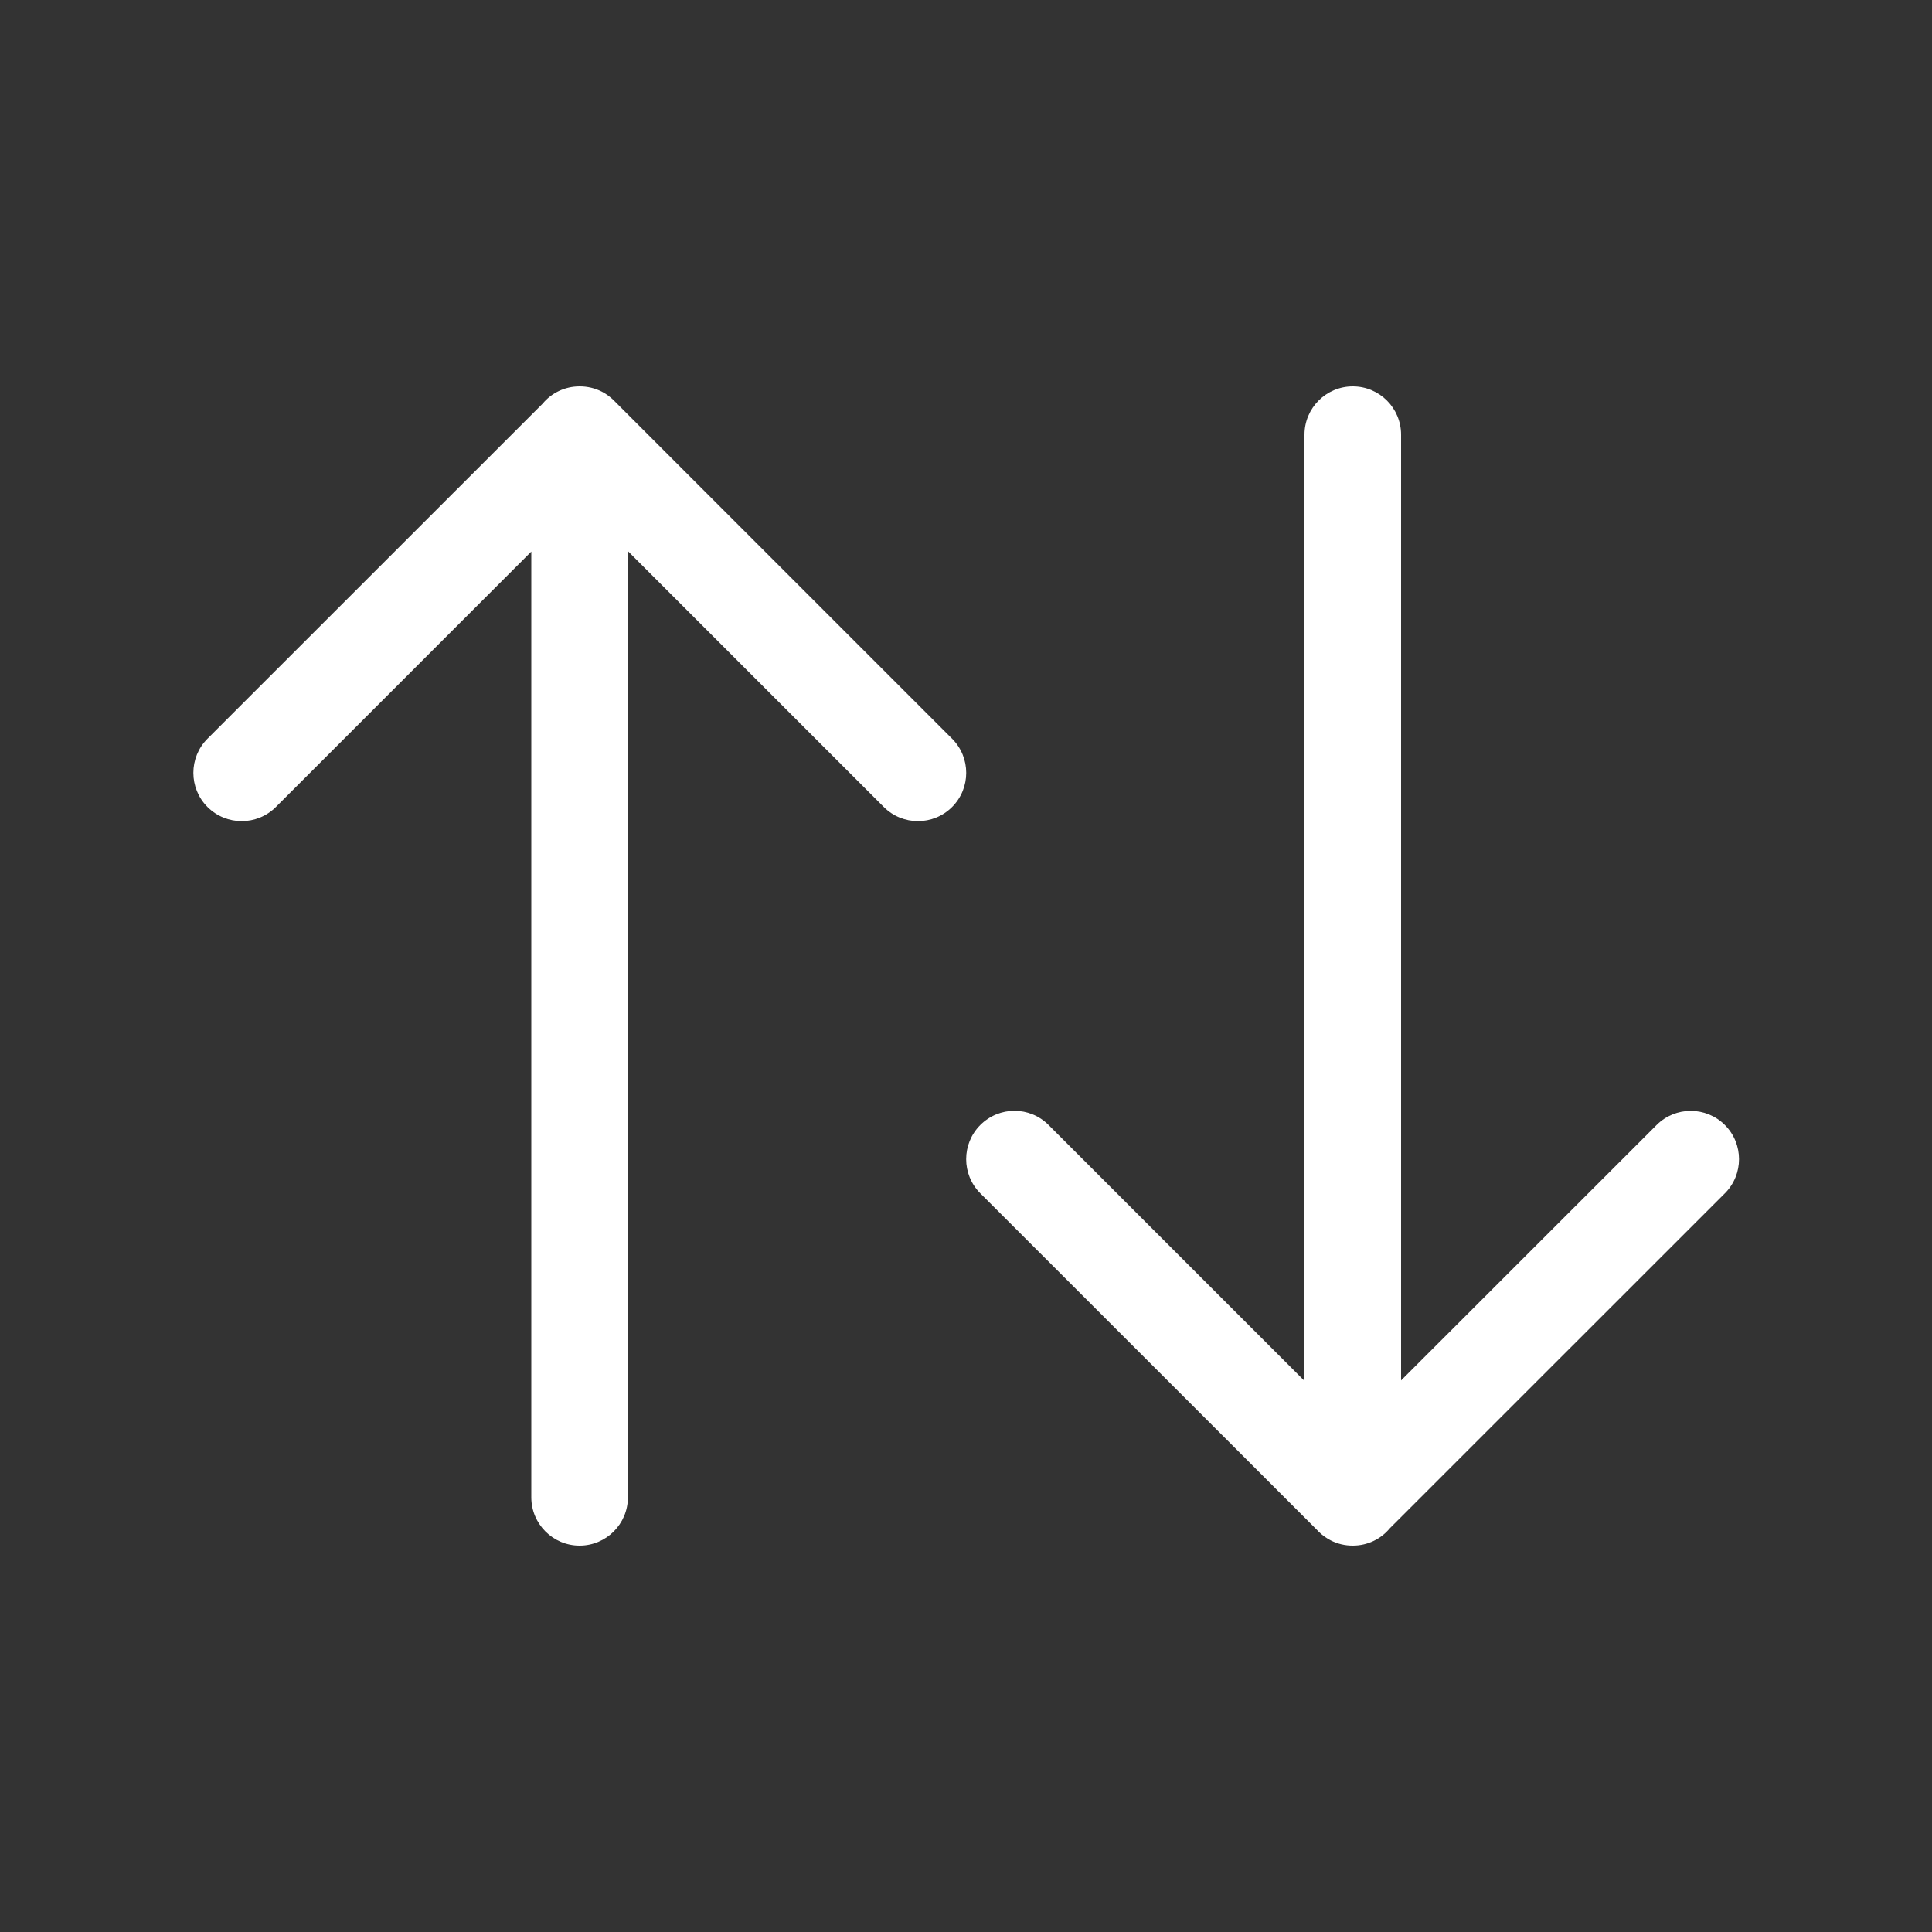 <svg width="20" height="20" viewBox="0 0 20 20" fill="none" xmlns="http://www.w3.org/2000/svg">
<rect x="0" y="0" width="20" height="20" fill="#333333" stroke="none"/>
<path d="M5.5 5.71L2.856 8.354C2.66 8.549 2.344 8.549 2.148 8.354C1.953 8.159 1.953 7.842 2.148 7.647L5.617 4.179C5.708 4.069 5.846 4 6 4L6.002 4C6.08 4 6.159 4.018 6.231 4.055C6.276 4.078 6.318 4.109 6.356 4.147L6.366 4.157L9.856 7.647C10.051 7.842 10.051 8.159 9.856 8.354C9.661 8.549 9.344 8.549 9.149 8.354L6.5 5.705V15.5C6.5 15.776 6.276 16 6 16C5.724 16 5.5 15.776 5.5 15.5V5.71ZM14.504 14.29L17.149 11.646C17.344 11.451 17.661 11.451 17.856 11.646C18.051 11.841 18.051 12.158 17.856 12.353L14.387 15.821C14.296 15.931 14.158 16 14.004 16L14.003 16C13.924 16 13.845 15.982 13.774 15.945C13.729 15.921 13.686 15.891 13.648 15.853L13.639 15.843L10.148 12.353C9.953 12.158 9.953 11.841 10.148 11.646C10.344 11.45 10.66 11.45 10.855 11.646L13.504 14.295L13.504 4.5C13.504 4.224 13.728 4 14.004 4C14.28 4 14.504 4.224 14.504 4.5L14.504 14.29Z" fill="white"/>
</svg>
